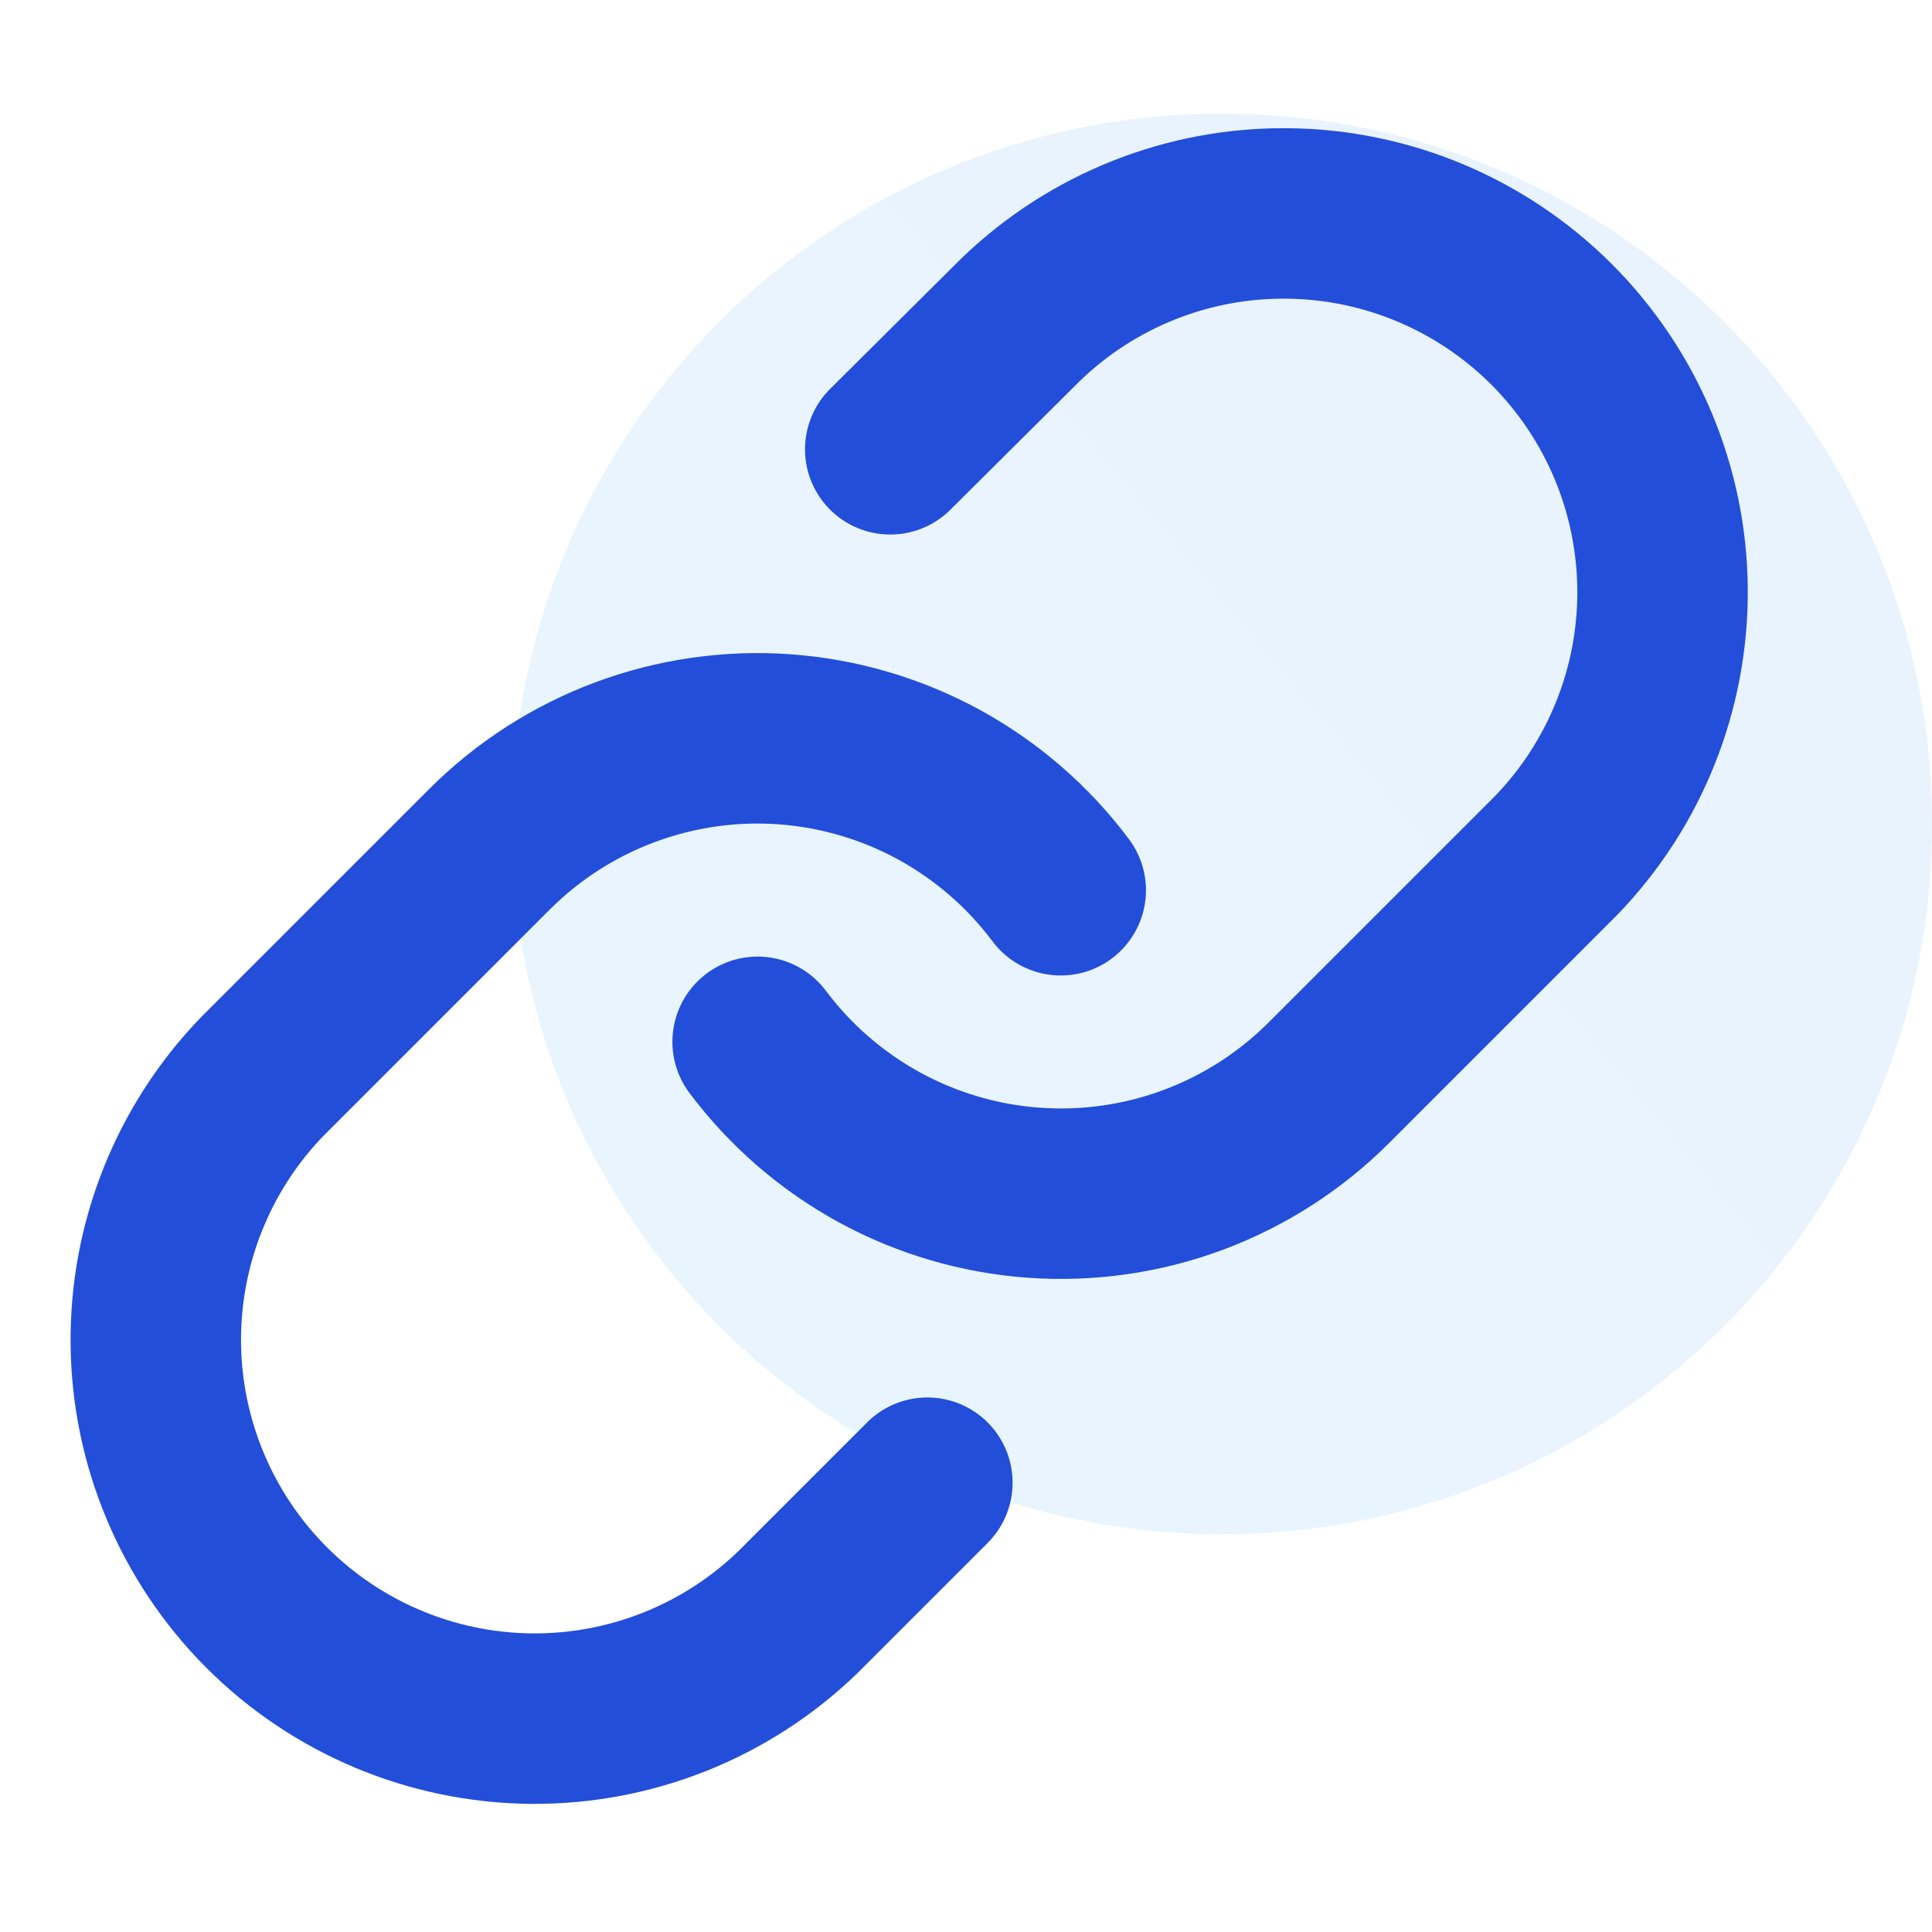 <svg width="34" height="34" viewBox="0 0 34 34" fill="none" xmlns="http://www.w3.org/2000/svg">
<path d="M21.5 27C28.404 27 34 21.404 34 14.5C34 7.596 28.404 2 21.5 2C14.596 2 9 7.596 9 14.5C9 21.404 14.596 27 21.5 27Z" fill="url(#paint0_linear_12_252)" fill-opacity="0.1"/>
<path d="M13.333 18.334C13.906 19.099 14.636 19.732 15.475 20.191C16.314 20.649 17.242 20.922 18.196 20.99C19.149 21.058 20.106 20.921 21.002 20.587C21.898 20.252 22.711 19.73 23.387 19.053L27.387 15.053C28.601 13.796 29.273 12.112 29.258 10.364C29.243 8.616 28.541 6.944 27.305 5.708C26.069 4.472 24.397 3.771 22.649 3.756C20.901 3.74 19.217 4.412 17.96 5.627L15.667 7.907M18.667 15.667C18.094 14.901 17.363 14.268 16.525 13.809C15.686 13.351 14.758 13.079 13.805 13.01C12.851 12.942 11.894 13.08 10.998 13.414C10.102 13.748 9.289 14.271 8.613 14.947L4.613 18.947C3.399 20.204 2.727 21.888 2.742 23.636C2.757 25.384 3.459 27.056 4.695 28.292C5.931 29.528 7.603 30.229 9.351 30.245C11.099 30.26 12.783 29.588 14.04 28.373L16.32 26.093" stroke="#234ED9" stroke-width="3" stroke-linecap="round" stroke-linejoin="round"/>
<defs>
<linearGradient id="paint0_linear_12_252" x1="26.8" y1="12.787" x2="18.226" y2="19.971" gradientUnits="userSpaceOnUse">
<stop stop-color="#288DF8"/>
<stop offset="1" stop-color="#289EFC"/>
</linearGradient>
</defs>
</svg>
